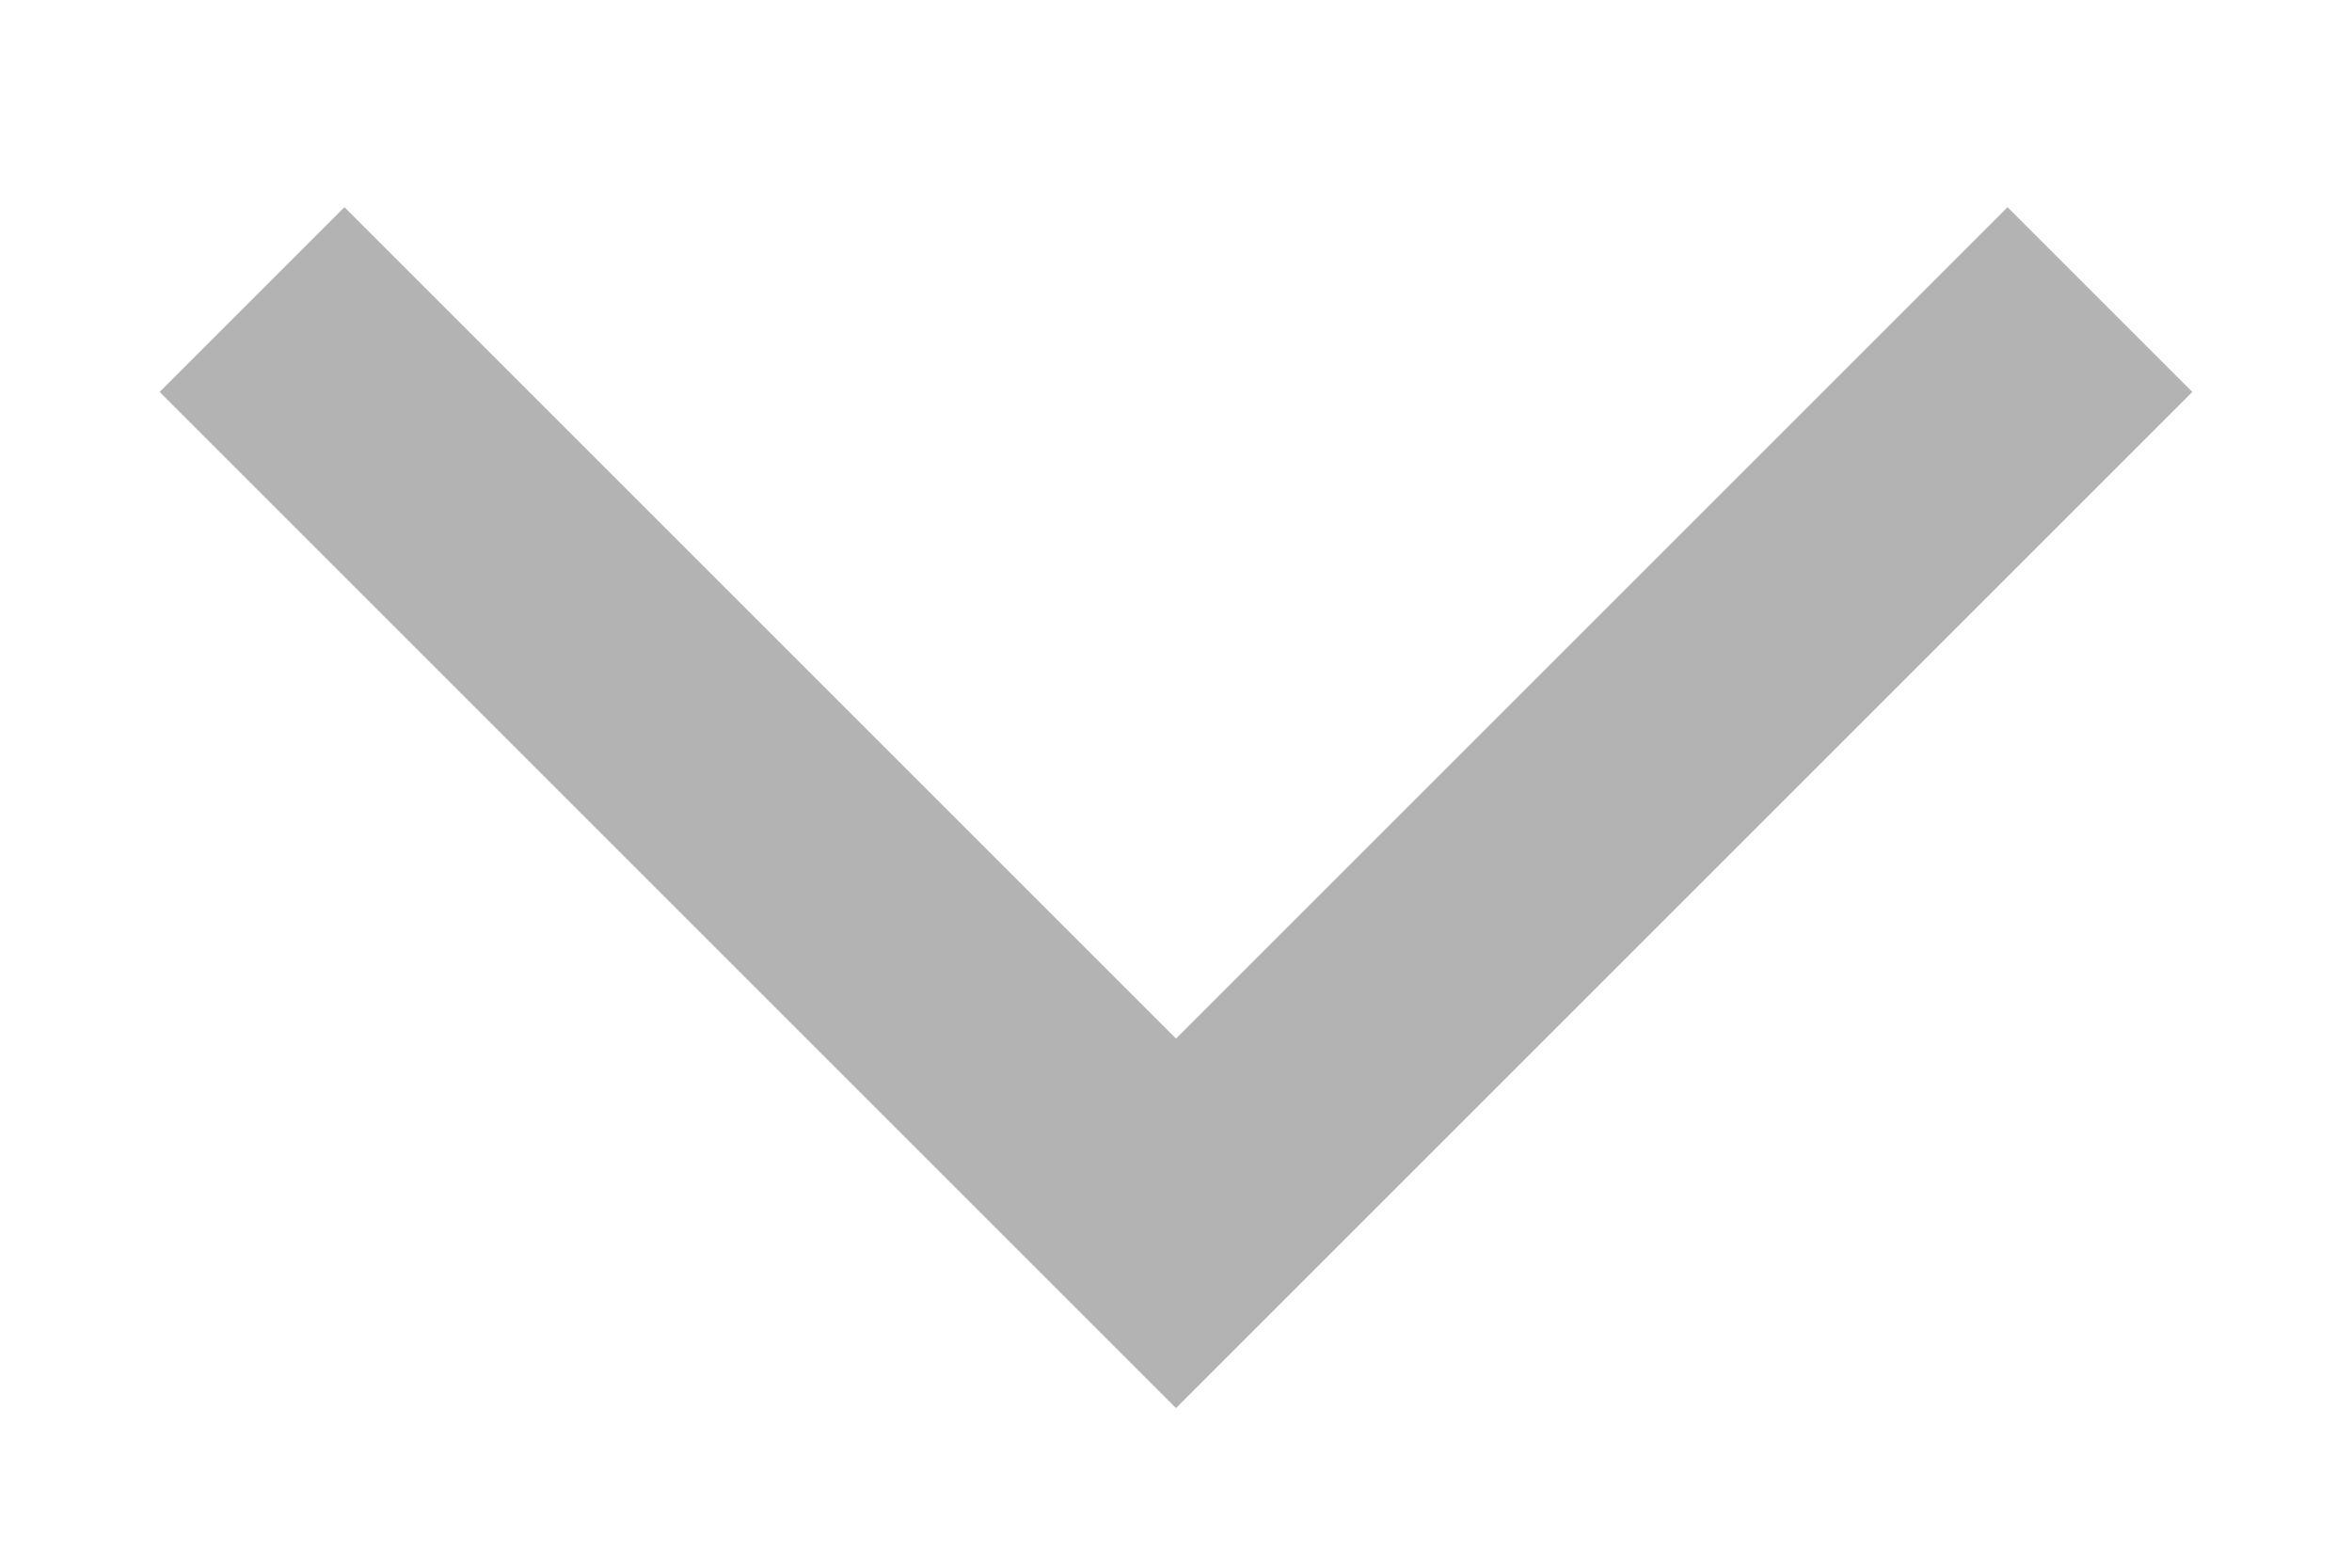 <?xml version="1.0" encoding="UTF-8"?>
<svg width="9px" height="6px" viewBox="0 0 9 6" version="1.1" xmlns="http://www.w3.org/2000/svg" xmlns:xlink="http://www.w3.org/1999/xlink">
    <!-- Generator: Sketch 64 (93537) - https://sketch.com -->
    <title>Dropdown</title>
    <desc>Created with Sketch.</desc>
    <g id="Page-1" stroke="none" stroke-width="1" fill="none" fill-rule="evenodd" opacity="0.5">
        <g id="landing-page" transform="translate(-951, -268)" fill="#686868" fill-rule="nonzero">
            <g id="Group-68" transform="translate(921, 237)">
                <g id="Group-2" transform="translate(3, 0)">
                    <g id="Dropdown" transform="translate(26.75, 27.75)">
                        <path d="M3,6.5 L7.5,6.5 L7.5,7.5 L2,7.5 L2,2 L3,2 L3,6.5 Z M2.625,7 L5,7 L2.625,7 Z M2.5,6.875 L2.5,4.5 L2.5,6.875 Z" id="Combined-Shape" transform="translate(4.75, 4.75) rotate(-45) translate(-4.75, -4.75) "></path>
                    </g>
                </g>
            </g>
        </g>
    </g>
</svg>
